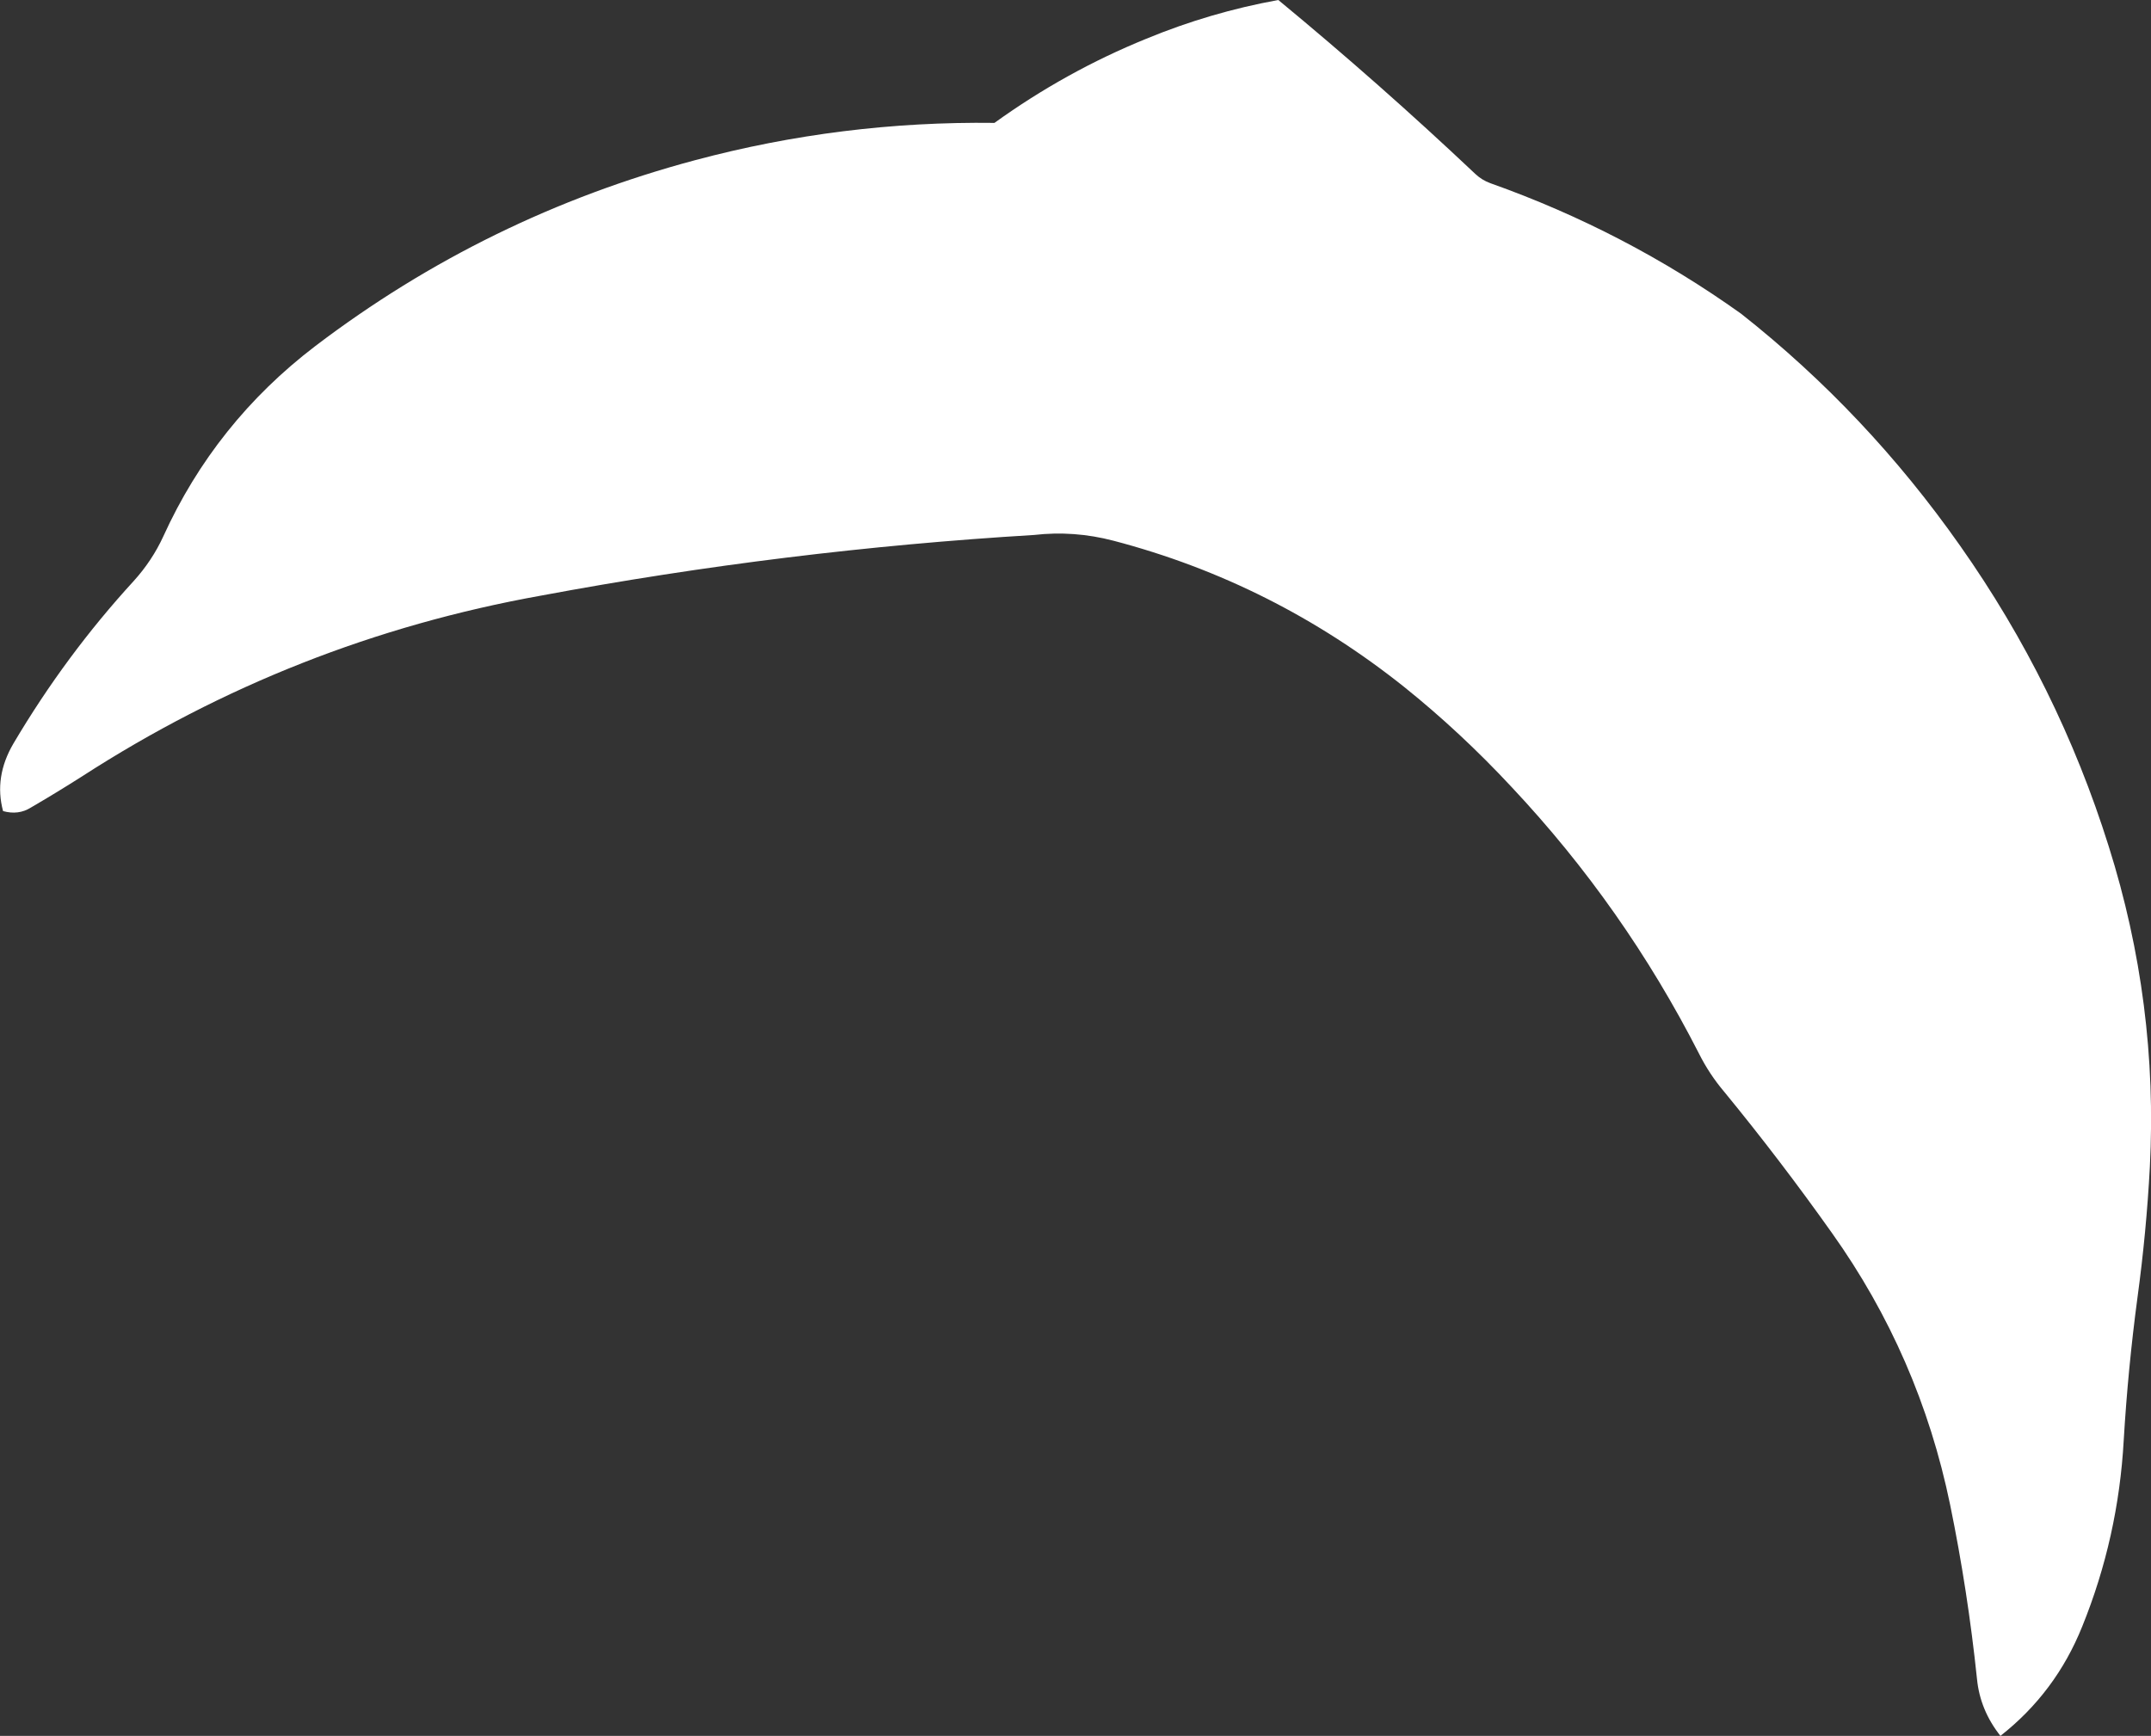 <?xml version="1.0" encoding="UTF-8" standalone="no"?>
<svg xmlns:xlink="http://www.w3.org/1999/xlink" height="226.0px" width="280.0px" xmlns="http://www.w3.org/2000/svg">
  <rect width="100%" height="100%" fill="#333333" stroke="none"/>
  <g transform="matrix(1.0, 0.0, 0.0, 1.0, 140.0, 113.0)">
    <path d="M86.65 -72.15 Q103.0 -59.25 115.15 -41.95 127.9 -23.85 134.5 -2.8 140.95 17.65 139.85 38.95 139.4 47.4 138.25 55.85 137.0 65.2 136.45 74.5 135.75 87.15 131.05 98.75 127.6 107.35 120.4 113.0 117.75 109.65 117.35 105.6 116.15 94.1 113.85 82.9 109.85 63.5 98.45 47.5 91.75 38.05 84.45 29.15 82.5 26.85 81.15 24.15 71.4 5.05 56.8 -10.5 50.15 -17.65 42.8 -23.55 25.75 -37.15 4.95 -42.6 -0.2 -43.95 -5.4 -43.35 -37.75 -41.4 -69.6 -35.45 -101.9 -29.65 -129.35 -11.9 -132.65 -9.8 -136.0 -7.85 -137.6 -6.85 -139.6 -7.4 -140.8 -11.85 -138.25 -16.2 -131.45 -27.7 -122.6 -37.35 -120.2 -40.0 -118.75 -43.15 -112.0 -58.0 -98.95 -67.95 -76.65 -84.9 -49.5 -92.15 -30.4 -97.25 -10.55 -97.0 -1.25 -103.7 9.2 -107.95 17.55 -111.4 26.4 -113.0 39.55 -102.15 52.05 -90.35 52.9 -89.55 54.0 -89.15 71.6 -82.9 86.65 -72.15" fill="#ffffff" fill-rule="evenodd" stroke="none"/>
  </g>
</svg>
